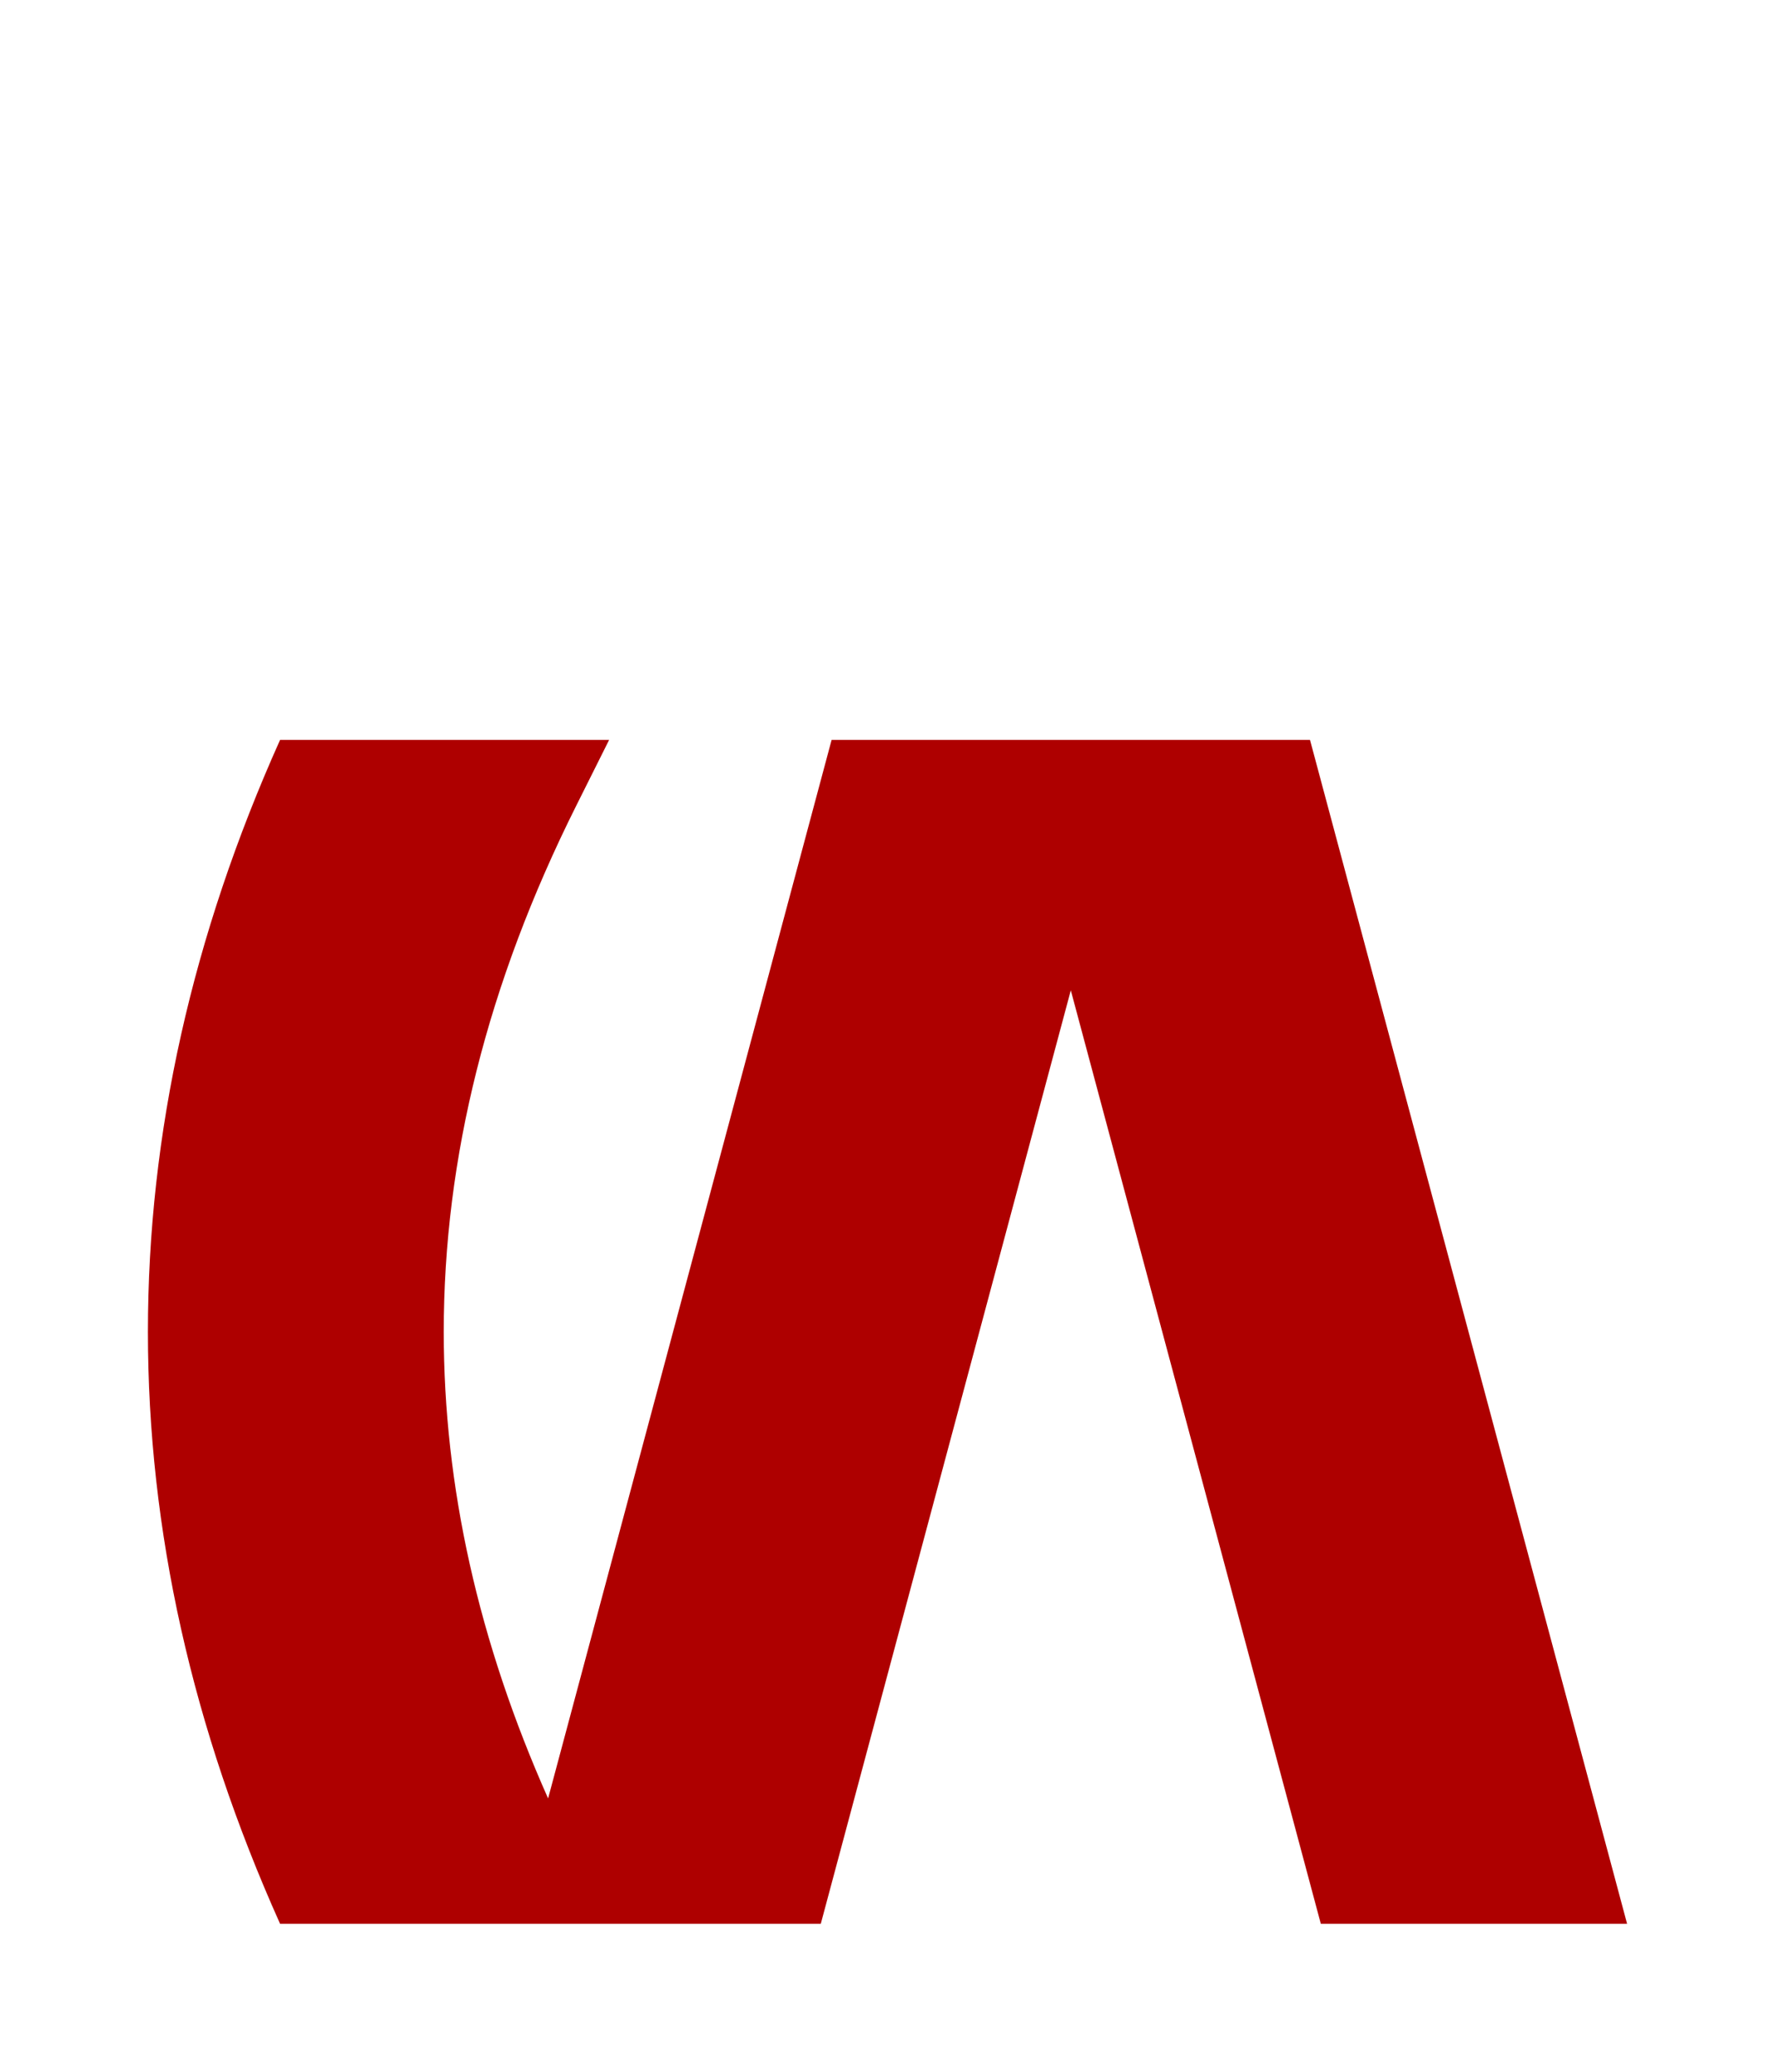 <?xml version="1.0" encoding="UTF-8"?>
<svg width="384px" height="448px" viewBox="0 0 384 448" version="1.1" xmlns="http://www.w3.org/2000/svg" xmlns:xlink="http://www.w3.org/1999/xlink">
    <title>U+006E - Latin Small Letter N</title>
    <g id="Glyphs" stroke="none" stroke-width="1" fill="none" fill-rule="evenodd">
        <g id="U+006E---Latin-Small-Letter-N" fill="#AE0000">
            <path d="M131.777,160 L124.622,174.311 C105.449,212.655 96,250.453 96,288 C96,321.364 103.461,354.925 118.575,388.892 L179.907,160 L283.404,160 L352,416 L285.742,416 L231.656,214.146 L177.569,416 L60.59,416 C41.596,373.679 32,330.941 32,288 C32,245.059 41.596,202.321 60.59,160 L131.777,160 Z" id="Path"></path>
        </g>
    </g>
</svg>